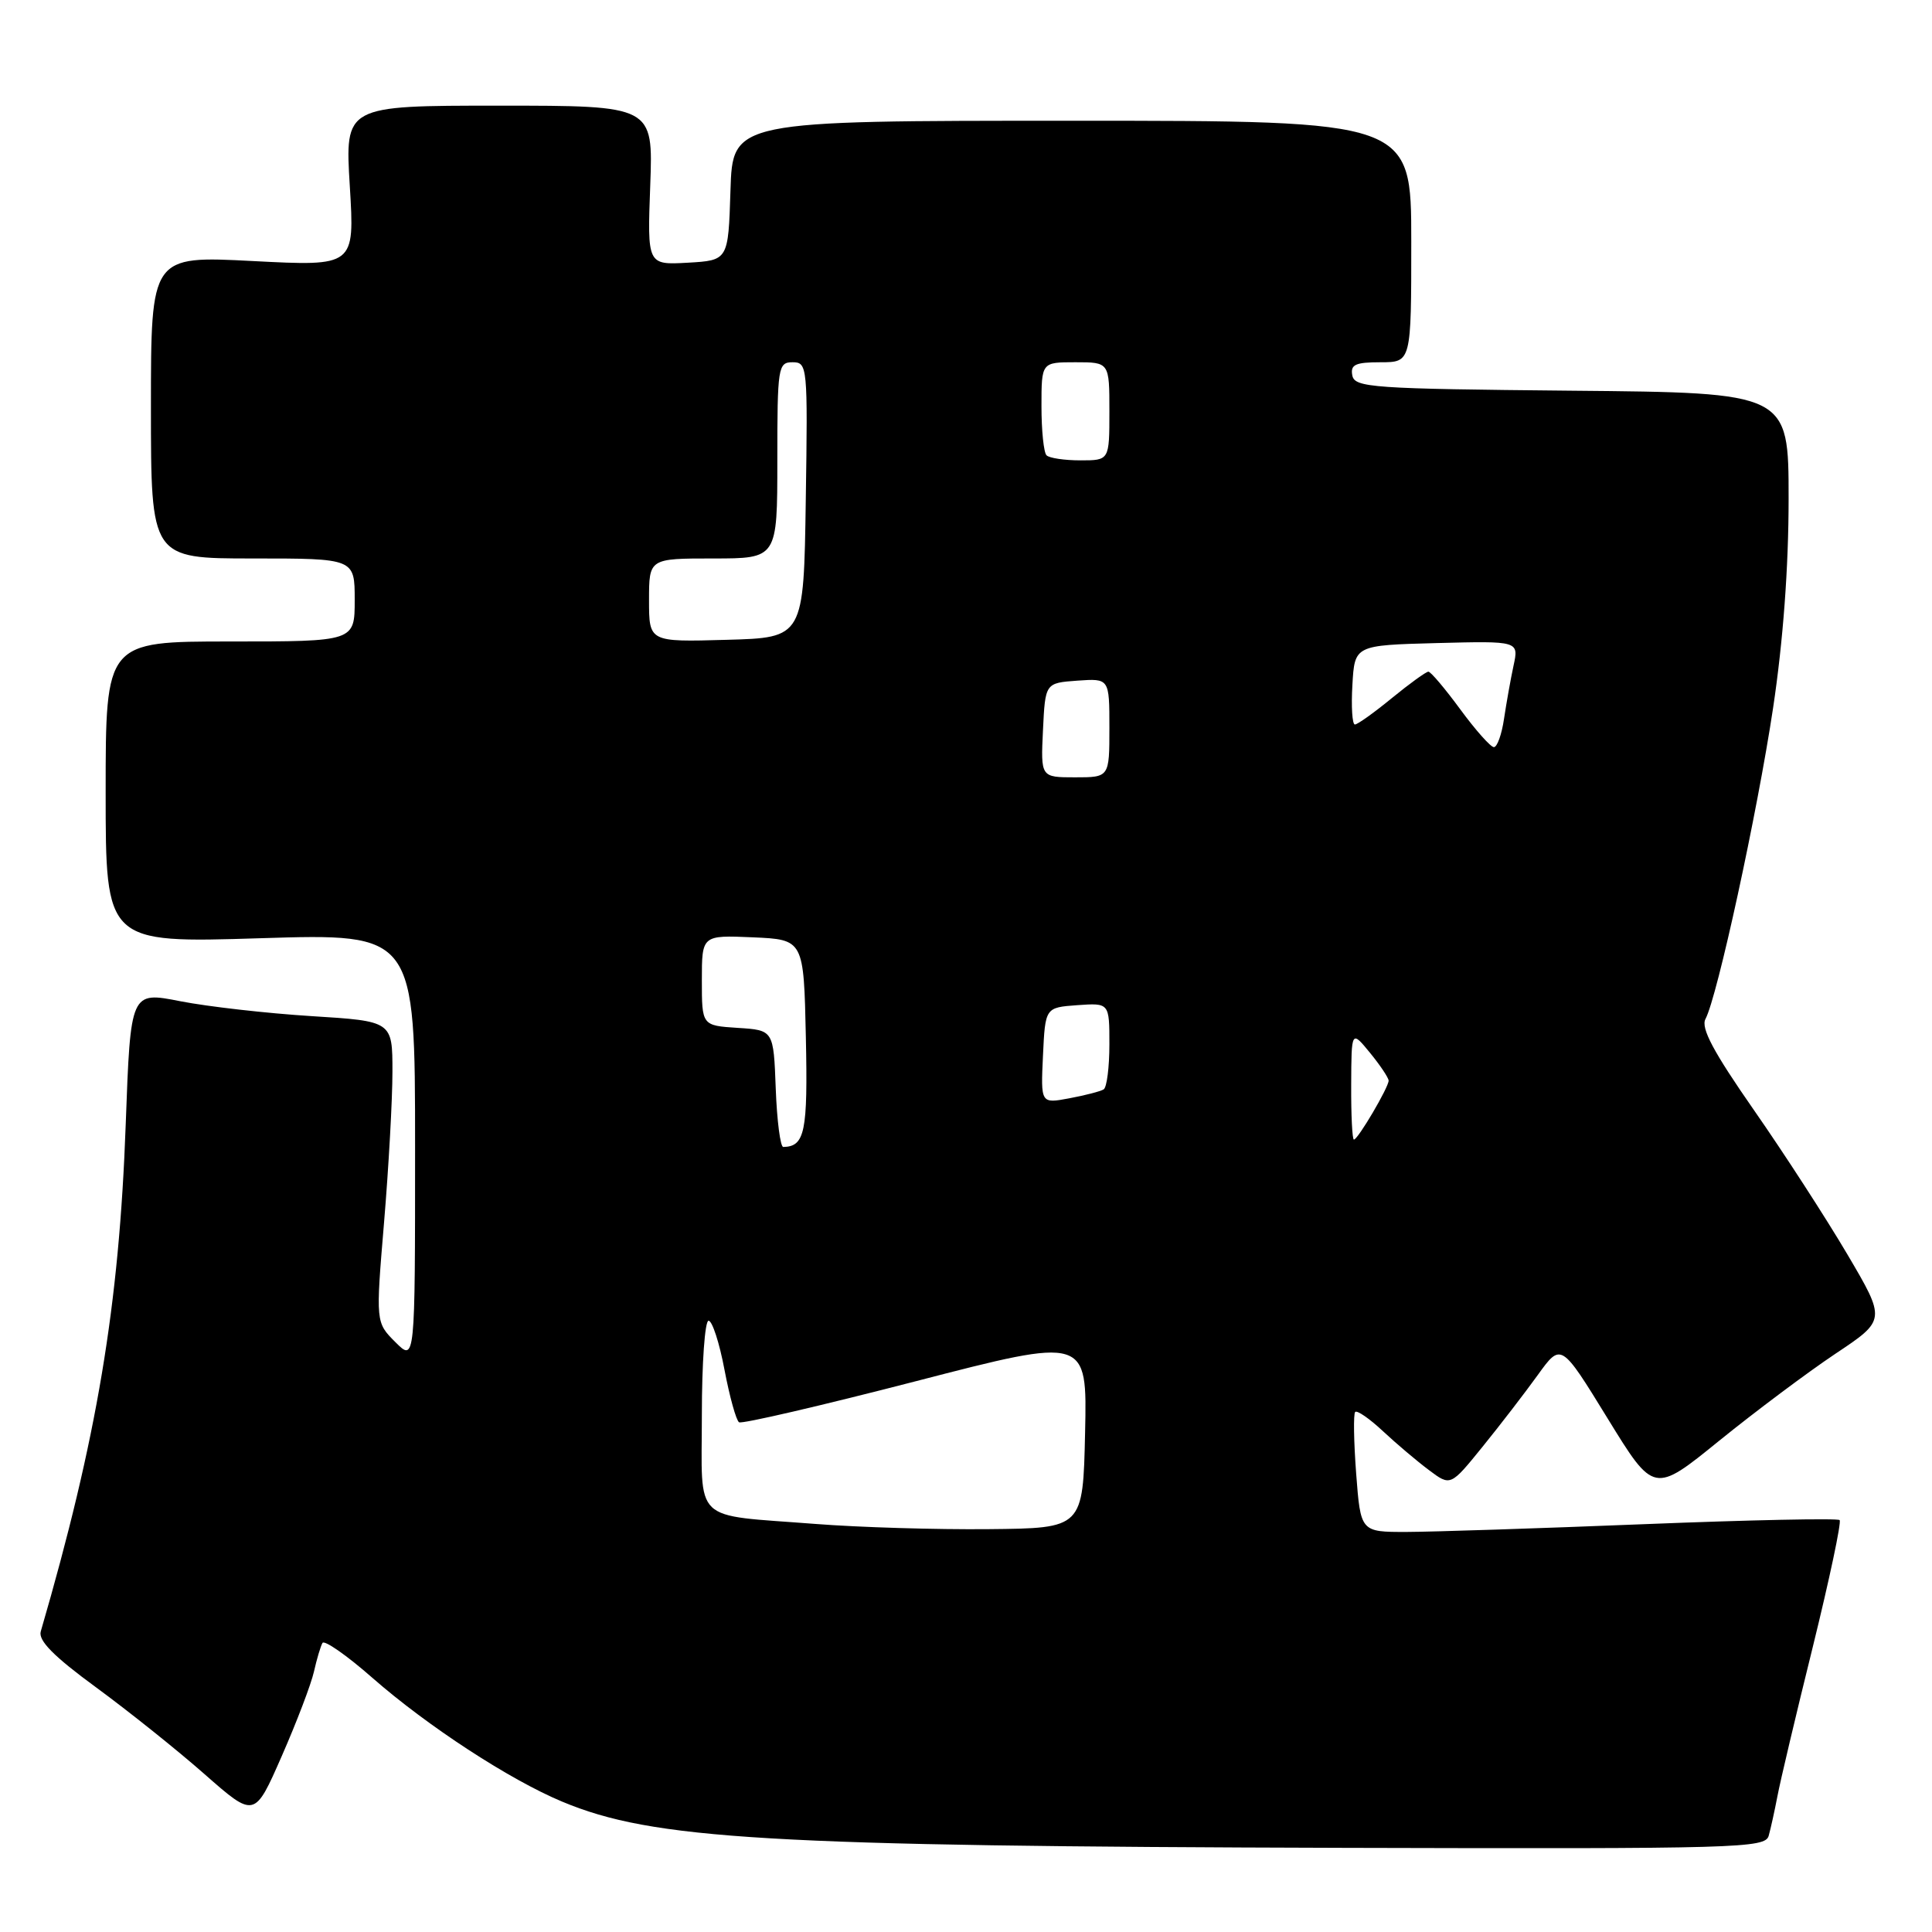 <?xml version="1.0" encoding="UTF-8" standalone="no"?>
<!DOCTYPE svg PUBLIC "-//W3C//DTD SVG 1.1//EN" "http://www.w3.org/Graphics/SVG/1.1/DTD/svg11.dtd" >
<svg xmlns="http://www.w3.org/2000/svg" xmlns:xlink="http://www.w3.org/1999/xlink" version="1.1" viewBox="0 0 256 256">
 <g >
 <path fill="currentColor"
d=" M 234.36 243.25 C 234.63 242.29 235.15 239.93 235.52 238.00 C 235.88 236.07 237.99 227.16 240.21 218.20 C 242.42 209.23 244.02 201.68 243.76 201.42 C 243.49 201.16 231.85 201.40 217.89 201.96 C 203.93 202.52 189.75 202.98 186.39 202.99 C 180.29 203.00 180.29 203.00 179.70 195.27 C 179.38 191.02 179.32 187.34 179.57 187.09 C 179.83 186.84 181.49 187.99 183.26 189.65 C 185.04 191.31 187.78 193.63 189.35 194.80 C 192.20 196.94 192.20 196.94 196.43 191.72 C 198.76 188.85 202.05 184.57 203.76 182.20 C 206.85 177.91 206.85 177.91 213.00 187.92 C 219.15 197.93 219.15 197.93 227.82 190.89 C 232.60 187.02 239.52 181.84 243.20 179.38 C 249.91 174.91 249.91 174.91 244.78 166.20 C 241.96 161.42 236.39 152.81 232.39 147.07 C 227.03 139.37 225.35 136.22 225.98 135.03 C 227.55 132.11 232.85 107.72 234.94 93.83 C 236.27 84.98 237.00 75.19 237.00 66.09 C 237.00 52.03 237.00 52.03 208.26 51.77 C 181.81 51.52 179.50 51.36 179.19 49.75 C 178.91 48.31 179.59 48.00 182.93 48.00 C 187.00 48.00 187.00 48.00 187.00 32.00 C 187.00 16.00 187.00 16.00 142.04 16.00 C 97.08 16.00 97.08 16.00 96.79 25.25 C 96.50 34.50 96.50 34.50 91.13 34.81 C 85.77 35.11 85.77 35.11 86.16 24.56 C 86.55 14.00 86.55 14.00 66.12 14.00 C 45.70 14.00 45.70 14.00 46.35 24.65 C 47.00 35.29 47.00 35.29 33.50 34.59 C 20.00 33.89 20.00 33.89 20.00 53.95 C 20.00 74.00 20.00 74.00 33.50 74.00 C 47.00 74.00 47.00 74.00 47.00 79.50 C 47.00 85.00 47.00 85.00 30.50 85.00 C 14.00 85.00 14.00 85.00 14.00 104.98 C 14.00 124.96 14.00 124.96 34.50 124.32 C 55.00 123.68 55.00 123.68 55.00 152.07 C 55.00 180.45 55.00 180.45 52.39 177.84 C 49.78 175.23 49.78 175.23 50.89 161.97 C 51.50 154.68 52.00 145.70 52.00 142.01 C 52.00 135.31 52.00 135.31 41.25 134.64 C 35.34 134.27 27.53 133.38 23.90 132.67 C 17.30 131.37 17.30 131.37 16.66 148.94 C 15.79 173.08 12.85 190.59 5.40 216.18 C 5.05 217.38 7.12 219.48 12.71 223.57 C 16.99 226.71 23.48 231.89 27.11 235.09 C 33.73 240.91 33.73 240.91 37.33 232.70 C 39.31 228.19 41.23 223.15 41.60 221.50 C 41.97 219.85 42.48 218.14 42.73 217.70 C 42.97 217.27 45.95 219.34 49.34 222.32 C 56.63 228.71 67.52 235.82 74.50 238.73 C 86.52 243.75 101.67 244.64 178.18 244.85 C 230.43 244.99 233.90 244.89 234.36 243.25 Z  M 108.05 201.93 C 91.51 200.64 93.00 202.07 93.00 187.48 C 93.00 180.62 93.40 175.00 93.89 175.00 C 94.37 175.00 95.33 177.93 96.00 181.51 C 96.68 185.09 97.55 188.22 97.93 188.46 C 98.32 188.70 108.86 186.25 121.35 183.02 C 144.06 177.14 144.06 177.14 143.78 189.82 C 143.50 202.50 143.50 202.50 131.00 202.62 C 124.12 202.69 113.80 202.38 108.05 201.93 Z  M 102.79 144.25 C 102.50 136.50 102.50 136.50 97.75 136.20 C 93.00 135.89 93.00 135.89 93.00 129.90 C 93.00 123.91 93.00 123.91 99.75 124.20 C 106.50 124.50 106.50 124.50 106.78 137.42 C 107.05 149.99 106.66 151.92 103.79 151.98 C 103.40 151.99 102.95 148.51 102.79 144.25 Z  M 179.04 143.75 C 179.07 136.50 179.07 136.50 181.53 139.50 C 182.88 141.15 183.99 142.81 184.00 143.19 C 184.00 144.08 179.93 151.00 179.40 151.00 C 179.18 151.00 179.02 147.74 179.04 143.75 Z  M 138.20 139.87 C 138.50 133.50 138.50 133.50 142.75 133.19 C 147.00 132.89 147.00 132.89 147.00 138.38 C 147.00 141.41 146.66 144.09 146.24 144.35 C 145.83 144.61 143.78 145.14 141.69 145.53 C 137.90 146.24 137.90 146.24 138.20 139.87 Z  M 138.20 96.75 C 138.50 90.50 138.50 90.50 142.75 90.19 C 147.00 89.89 147.00 89.89 147.00 96.44 C 147.00 103.00 147.00 103.00 142.45 103.00 C 137.90 103.00 137.90 103.00 138.20 96.75 Z  M 193.50 94.00 C 191.48 91.25 189.58 89.00 189.27 89.00 C 188.96 89.00 186.78 90.58 184.43 92.50 C 182.09 94.42 179.88 96.00 179.53 96.00 C 179.18 96.00 179.03 93.64 179.20 90.75 C 179.50 85.50 179.50 85.50 190.38 85.21 C 201.26 84.93 201.26 84.93 200.55 88.21 C 200.16 90.02 199.60 93.19 199.29 95.25 C 198.99 97.31 198.38 99.00 197.95 99.00 C 197.52 99.00 195.52 96.75 193.50 94.00 Z  M 86.00 79.53 C 86.00 74.00 86.00 74.00 94.50 74.00 C 103.00 74.00 103.00 74.00 103.00 61.00 C 103.00 48.62 103.10 48.00 105.02 48.00 C 106.99 48.00 107.04 48.51 106.77 66.25 C 106.50 84.50 106.50 84.50 96.25 84.78 C 86.00 85.07 86.00 85.07 86.00 79.53 Z  M 138.67 60.33 C 138.30 59.97 138.00 57.04 138.00 53.83 C 138.00 48.00 138.00 48.00 142.50 48.00 C 147.00 48.00 147.00 48.00 147.00 54.50 C 147.00 61.00 147.00 61.00 143.17 61.00 C 141.06 61.00 139.03 60.70 138.67 60.33 Z "/>
</g>
</svg>